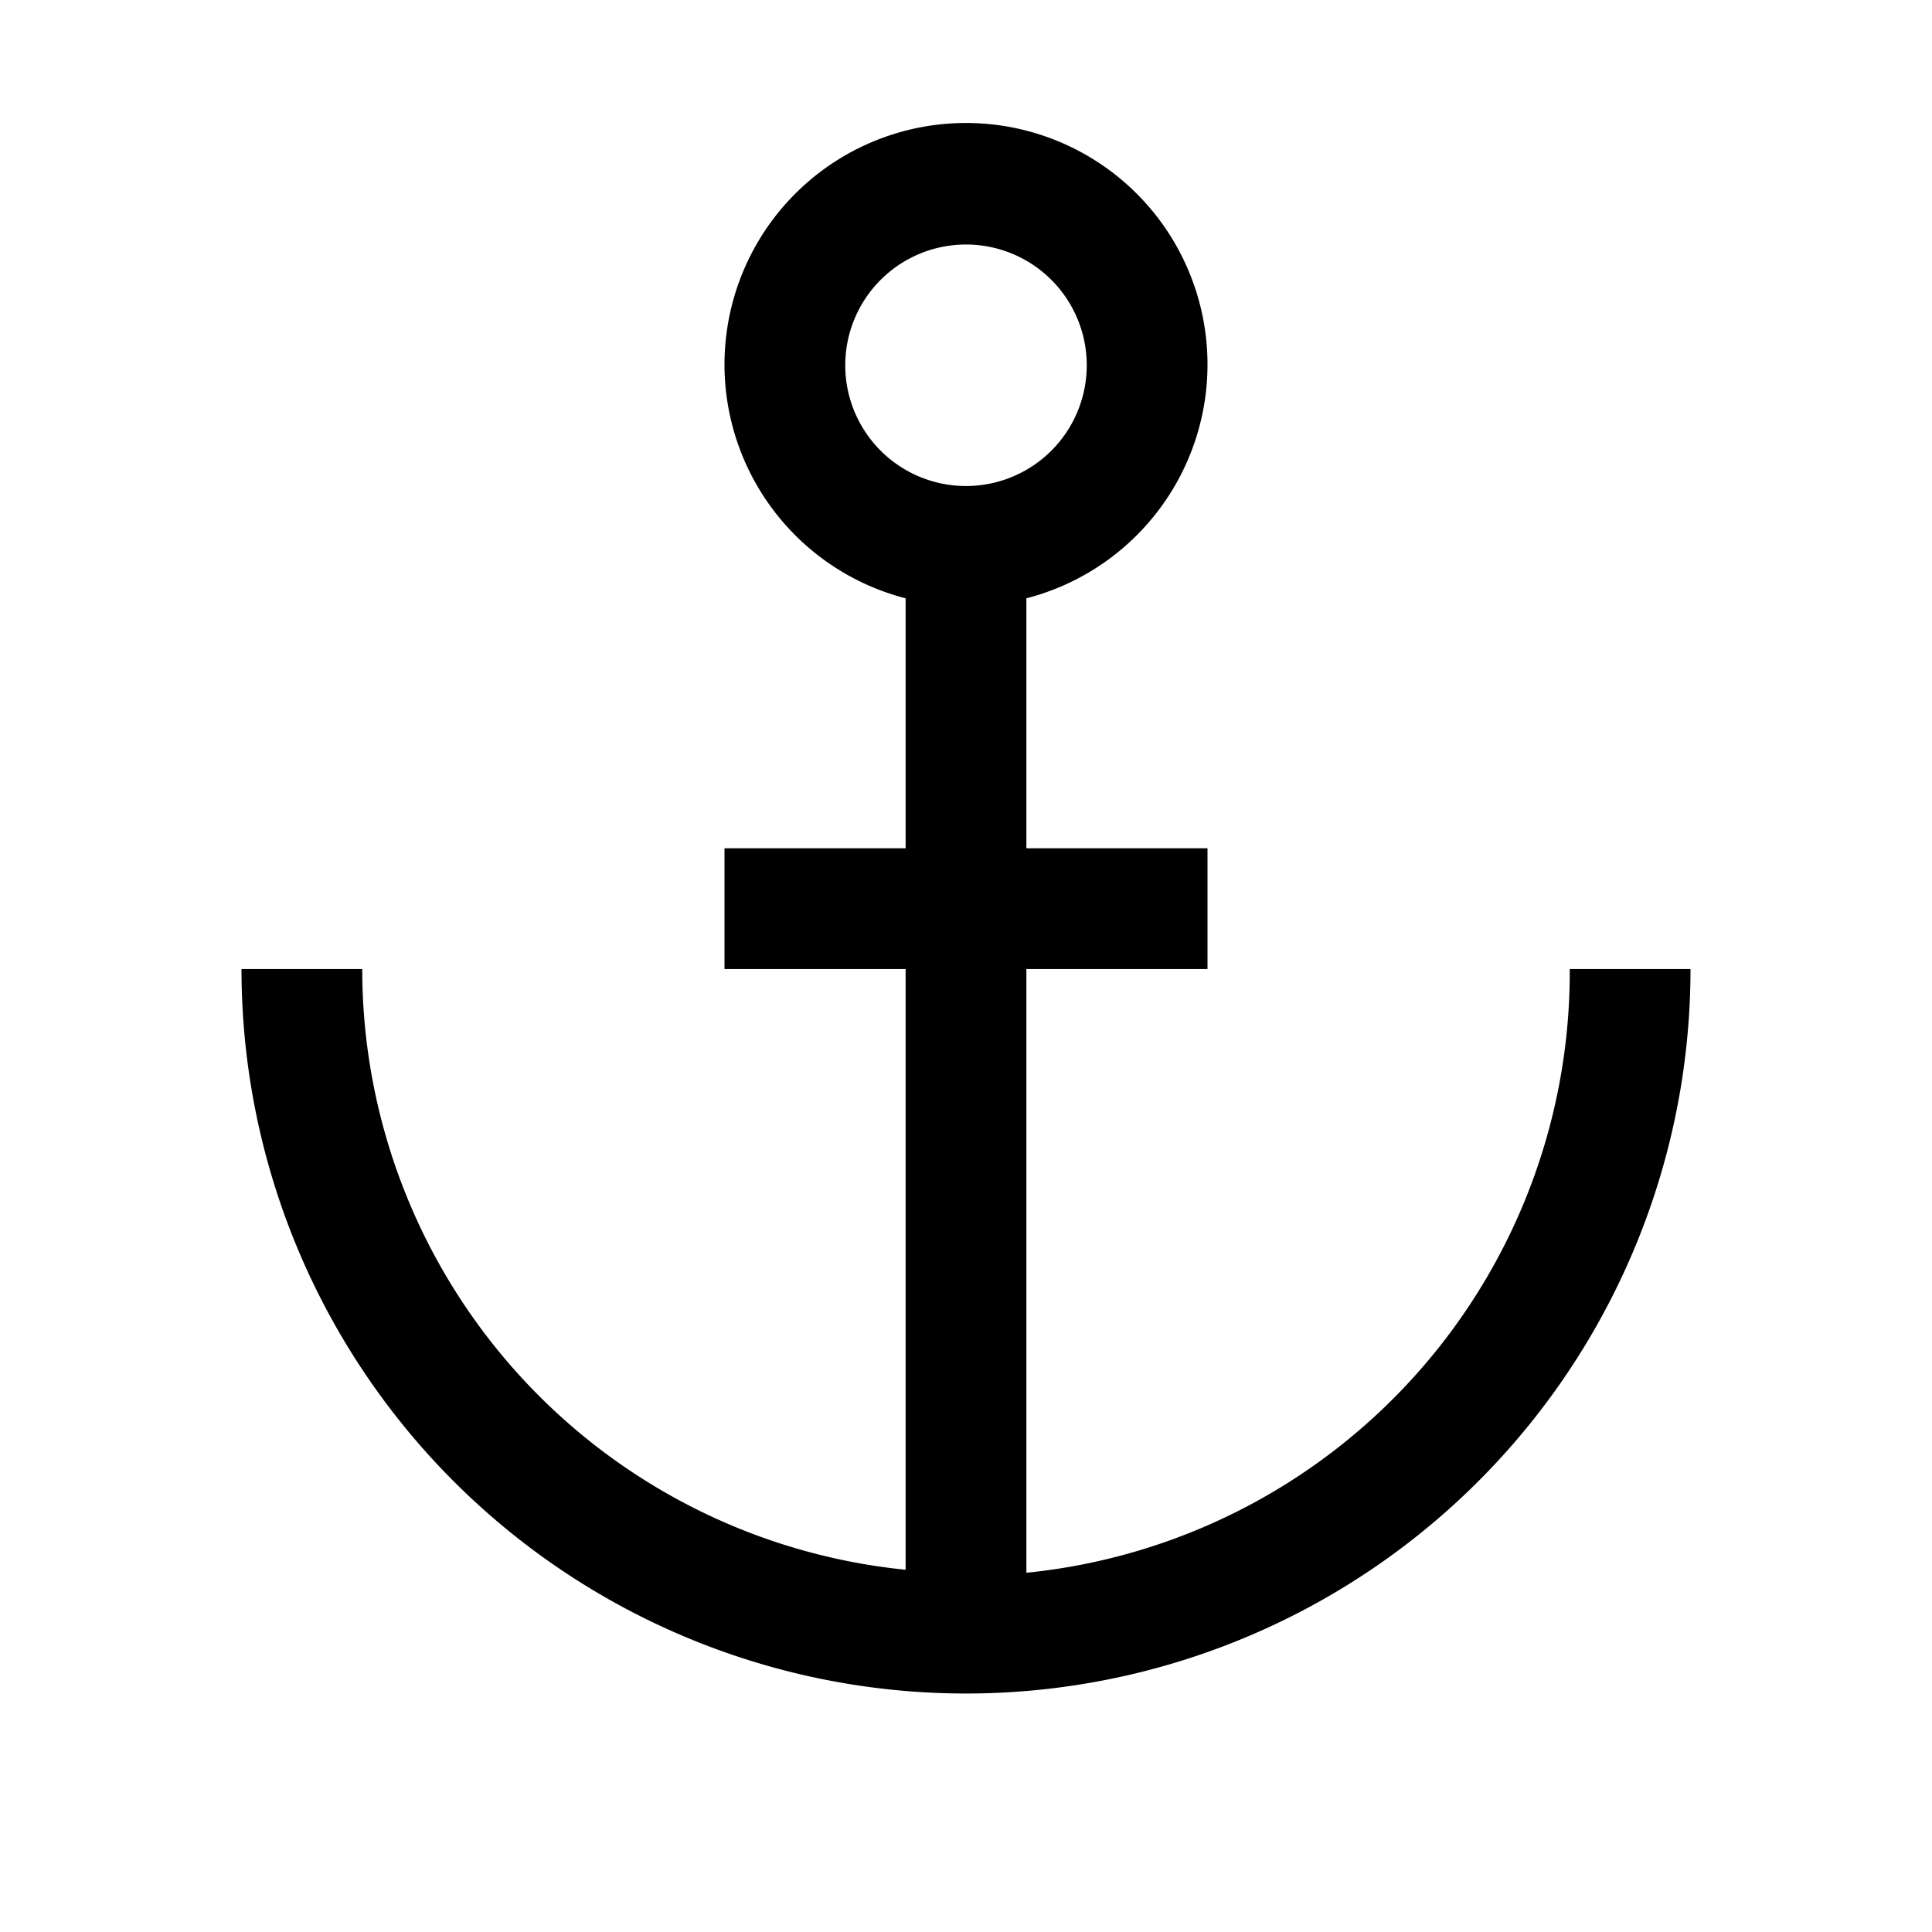 <svg xmlns="http://www.w3.org/2000/svg" viewBox="0 0 32 32" aria-label="harbor" role="img" fill="currentColor" focusable="false"><path d="M26 16.05a10 10 0 0 1-9 10v-10h3v-2h-3V9.91a4 4 0 1 0-2 0v4.14h-3v2h3V26a10 10 0 0 1-9-9.95H4a12 12 0 0 0 24 0Zm-12-10a2 2 0 1 1 2 2 2 2 0 0 1-2-2Z"/></svg>